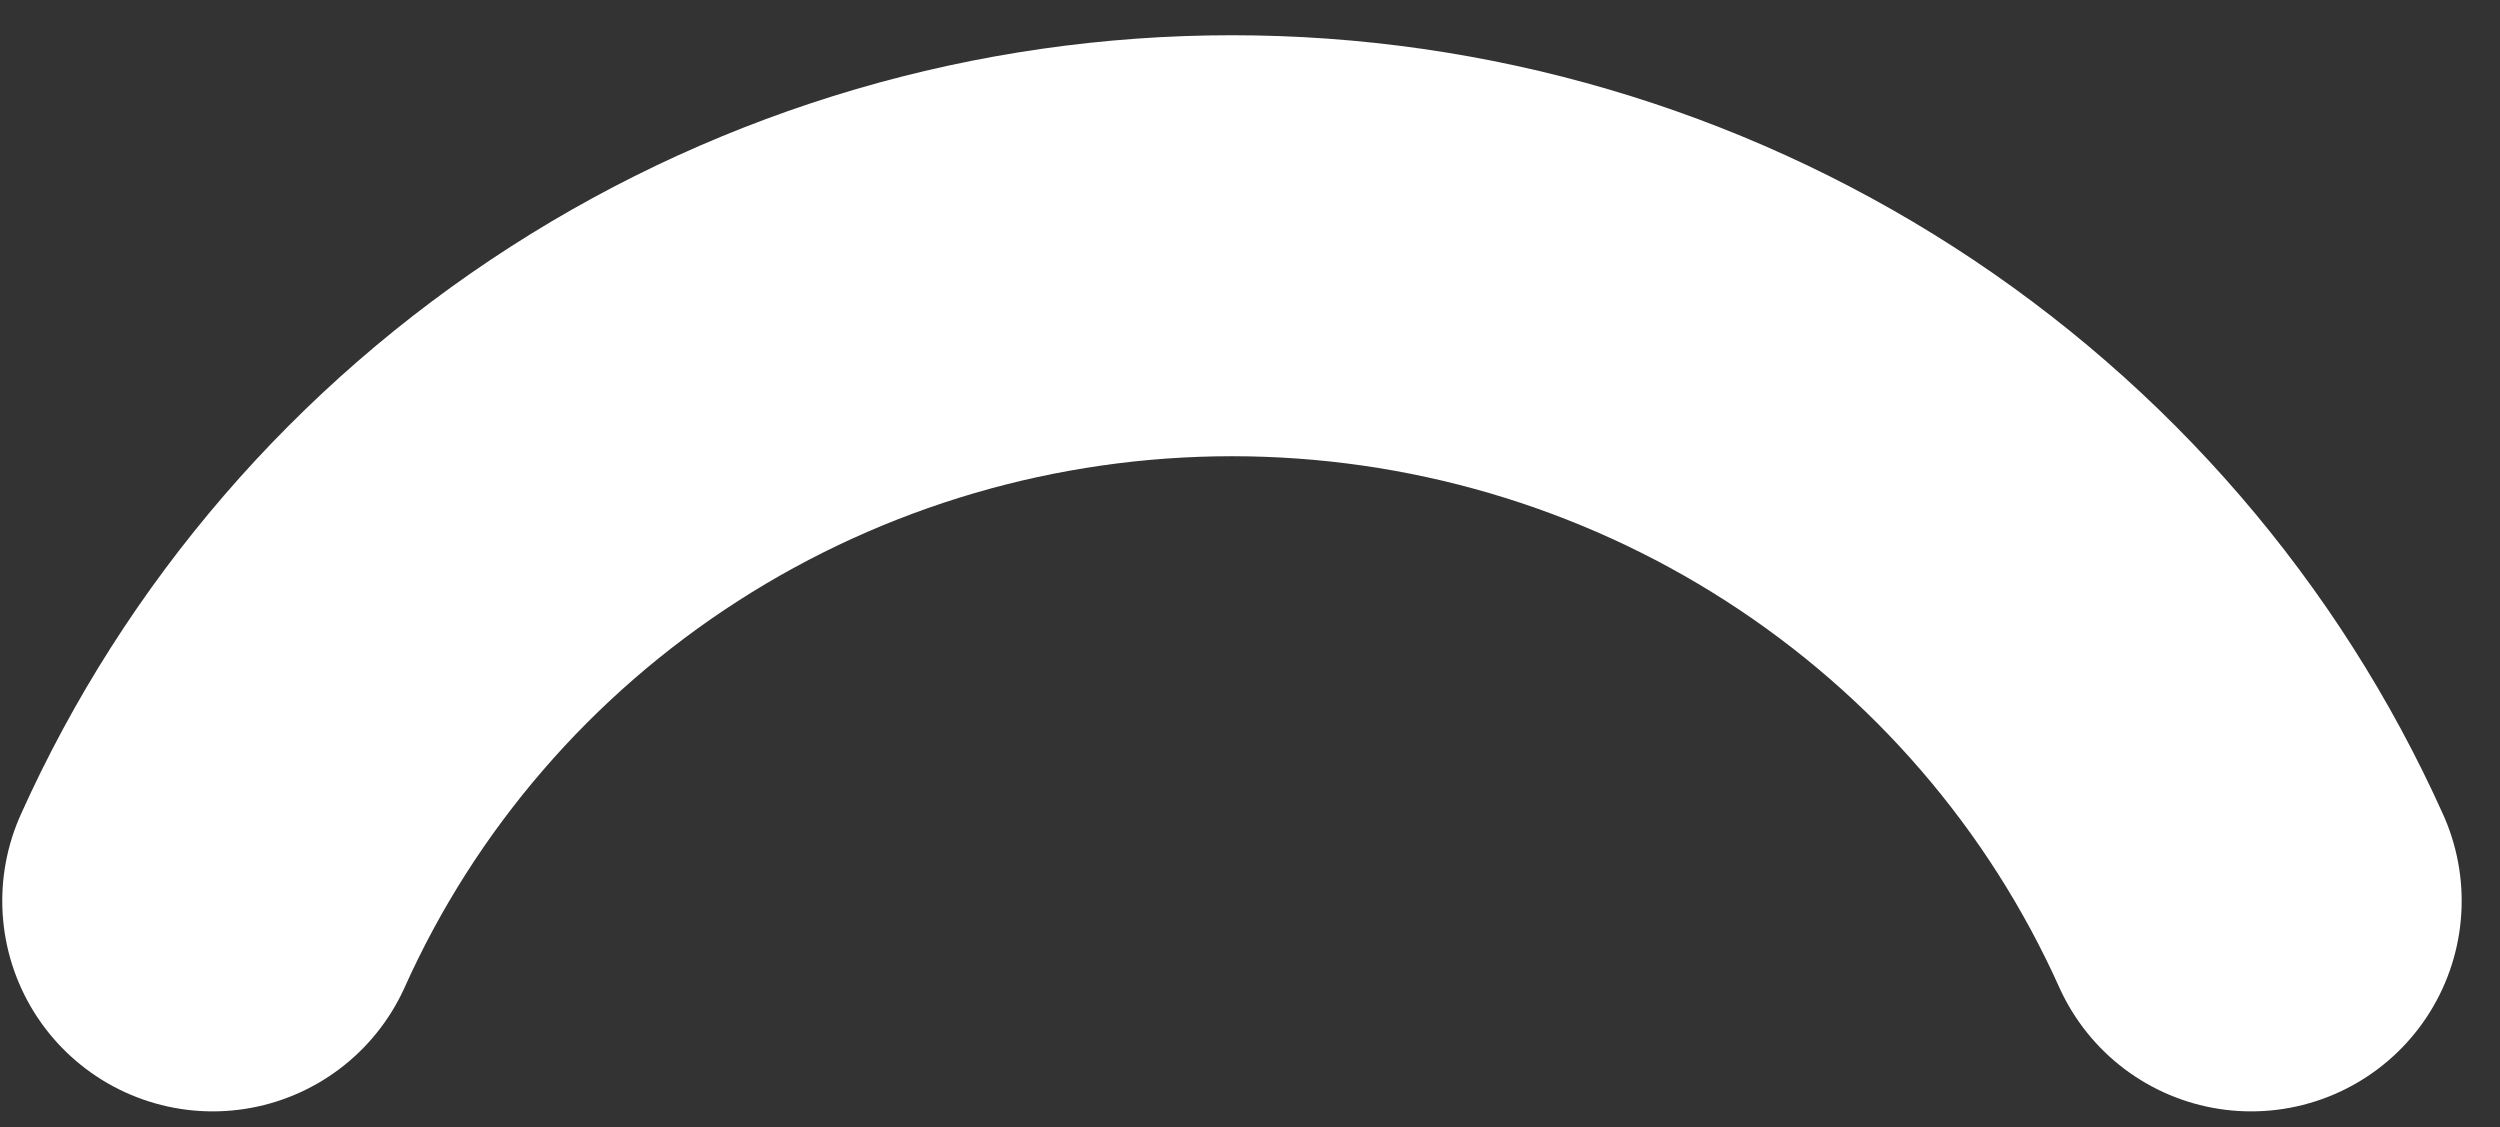 <?xml version="1.0" encoding="UTF-8" standalone="no"?><svg width='51' height='23' viewBox='0 0 51 23' fill='none' xmlns='http://www.w3.org/2000/svg'>
<rect x="0" y="0" width="51" height="23" fill="#333333" stroke="none"/>
<path d='M45.924 18.378C44.137 14.4 41.221 11.02 37.531 8.648C33.84 6.275 29.533 5.013 25.132 5.013C20.73 5.013 16.424 6.275 12.733 8.648C9.043 11.02 6.127 14.4 4.34 18.378' stroke='white' stroke-width='8.588' stroke-miterlimit='10' stroke-linecap='round'/>
</svg>
